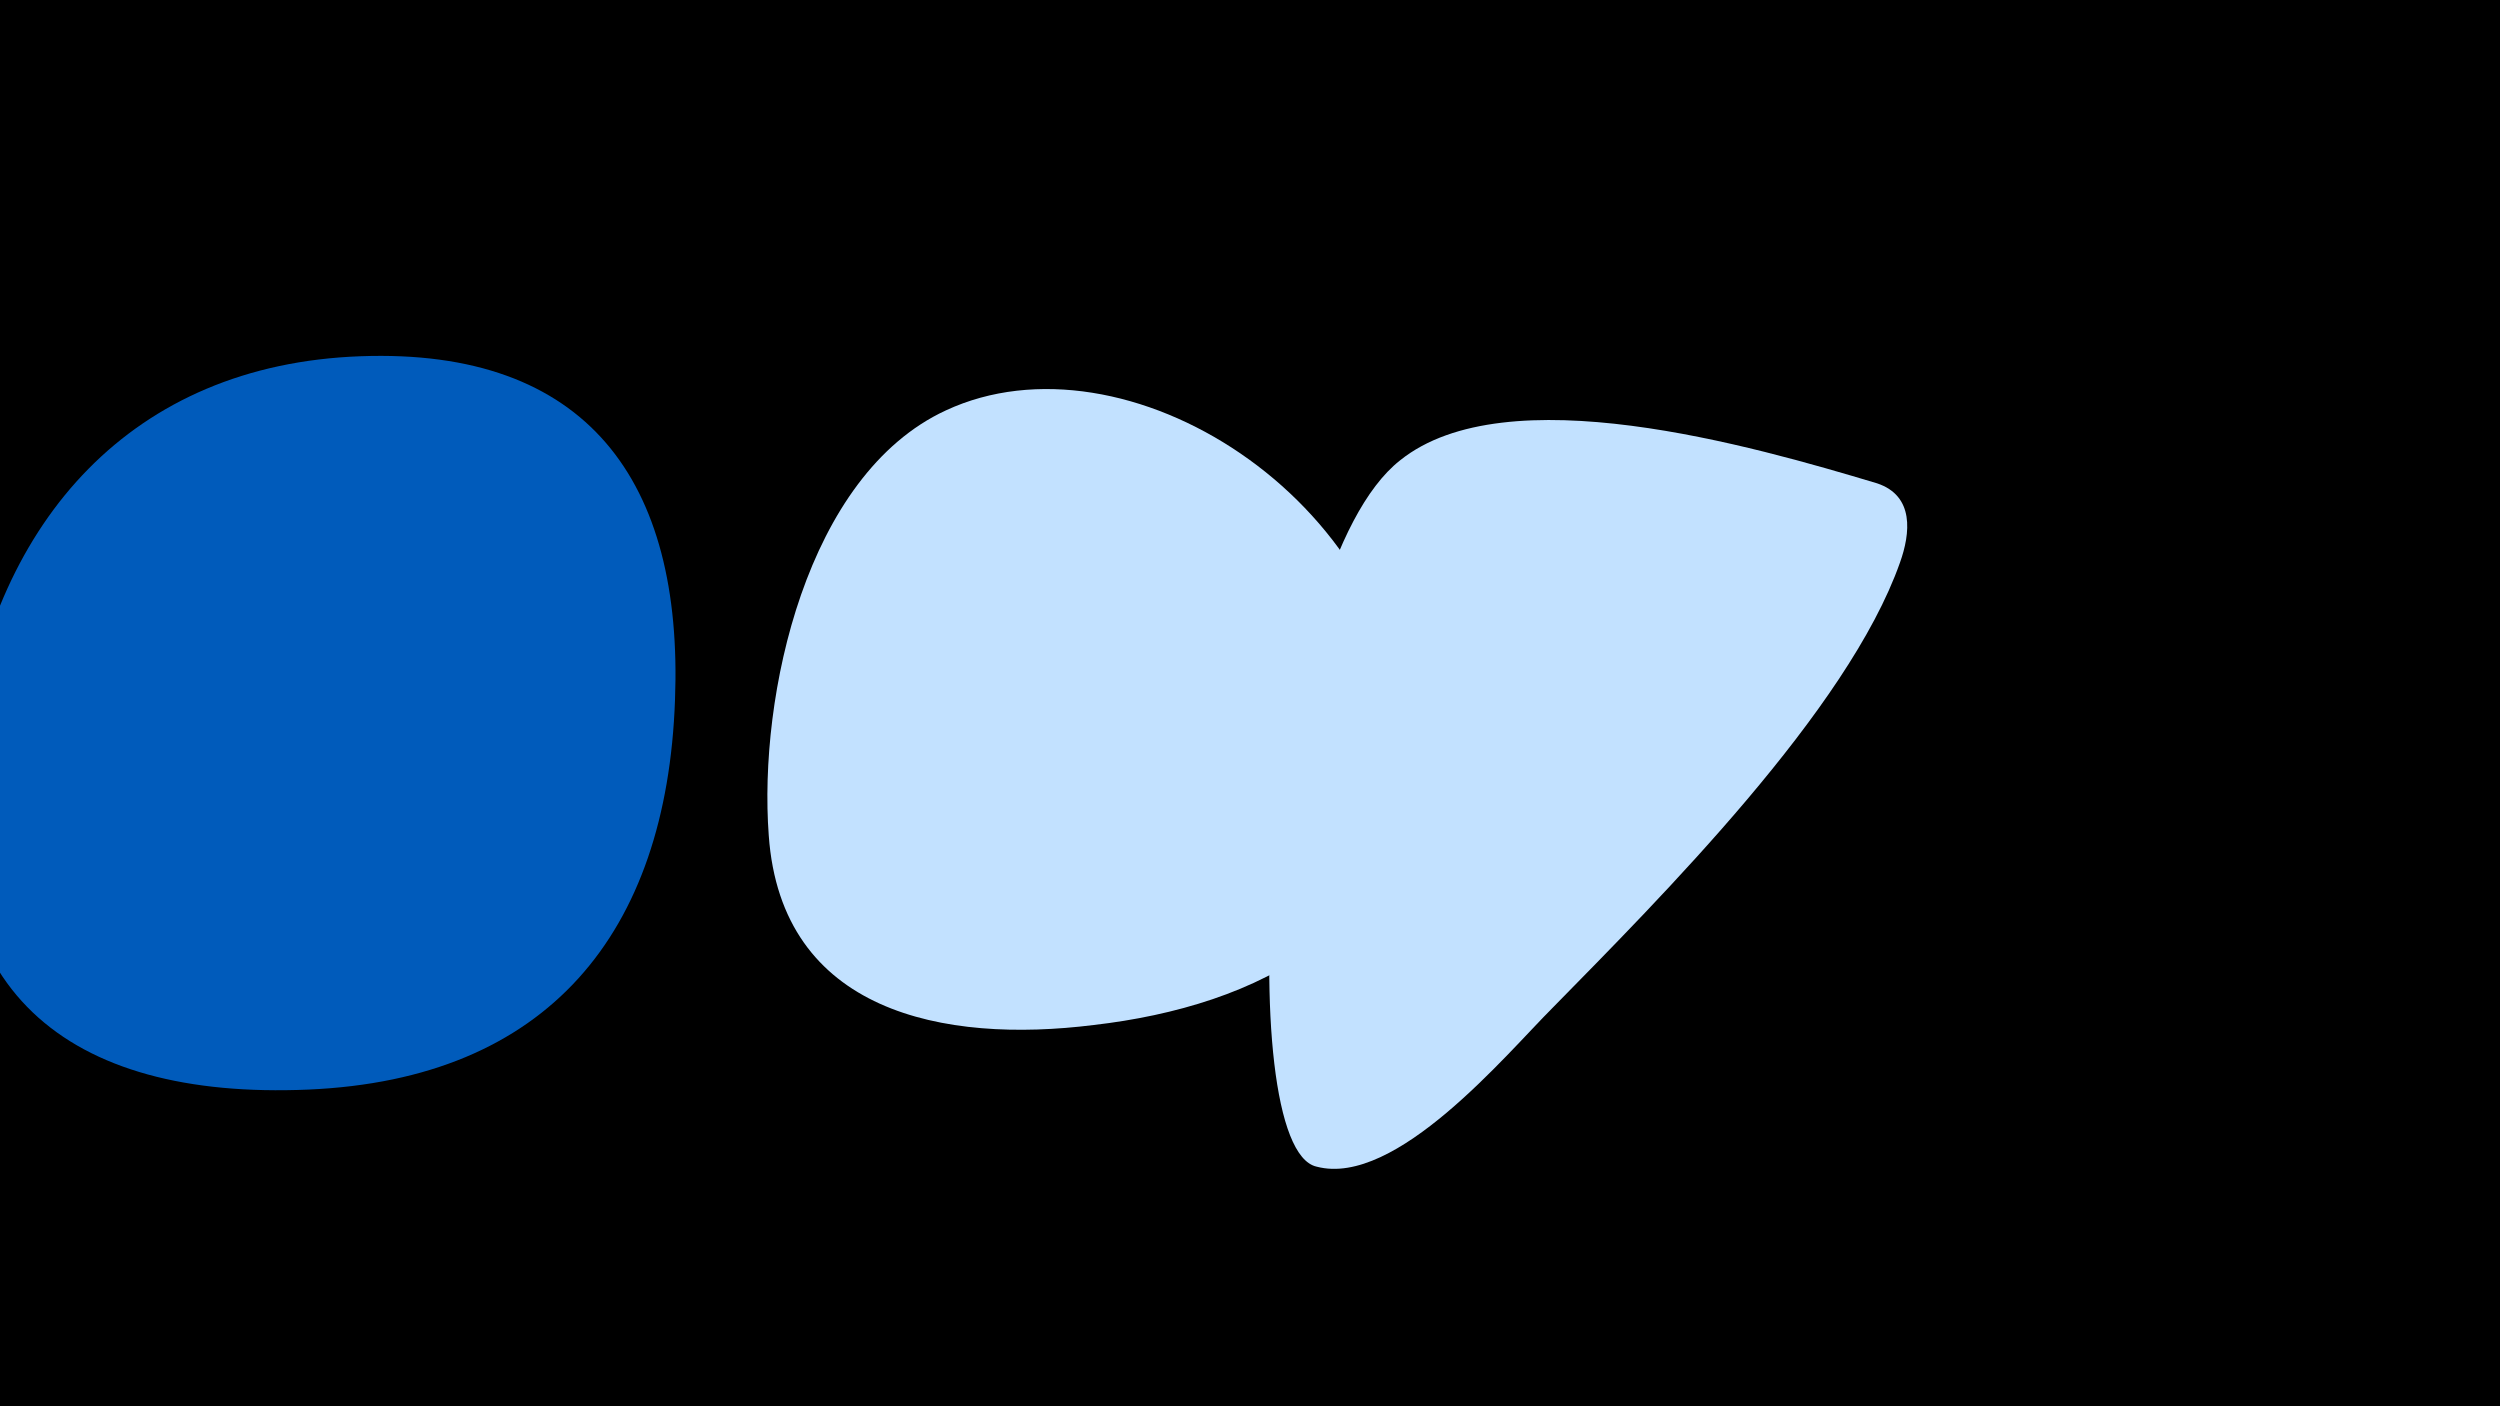 <svg width="1200" height="675" viewBox="-500 -500 1200 675" xmlns="http://www.w3.org/2000/svg"><path d="M-500-500h1200v675h-1200z" fill="#000"/><path d="M-327-329c-110 4-175 79-190 184-17 120 49 173 165 168 115-5 172-75 176-187 4-105-42-169-151-165z"  fill="#005bbb" /><path d="M176-144c-5-117-136-199-222-159-67 31-90 137-85 204 6 85 84 100 156 91 78-9 155-46 151-136z"  fill="#c2e1ff" /><path d="M401-268c-60-18-178-52-229-11-66 52-81 330-40 339 38 10 91-54 113-76 52-53 142-143 167-214 5-14 7-32-11-38z"  fill="#c2e1ff" /></svg>